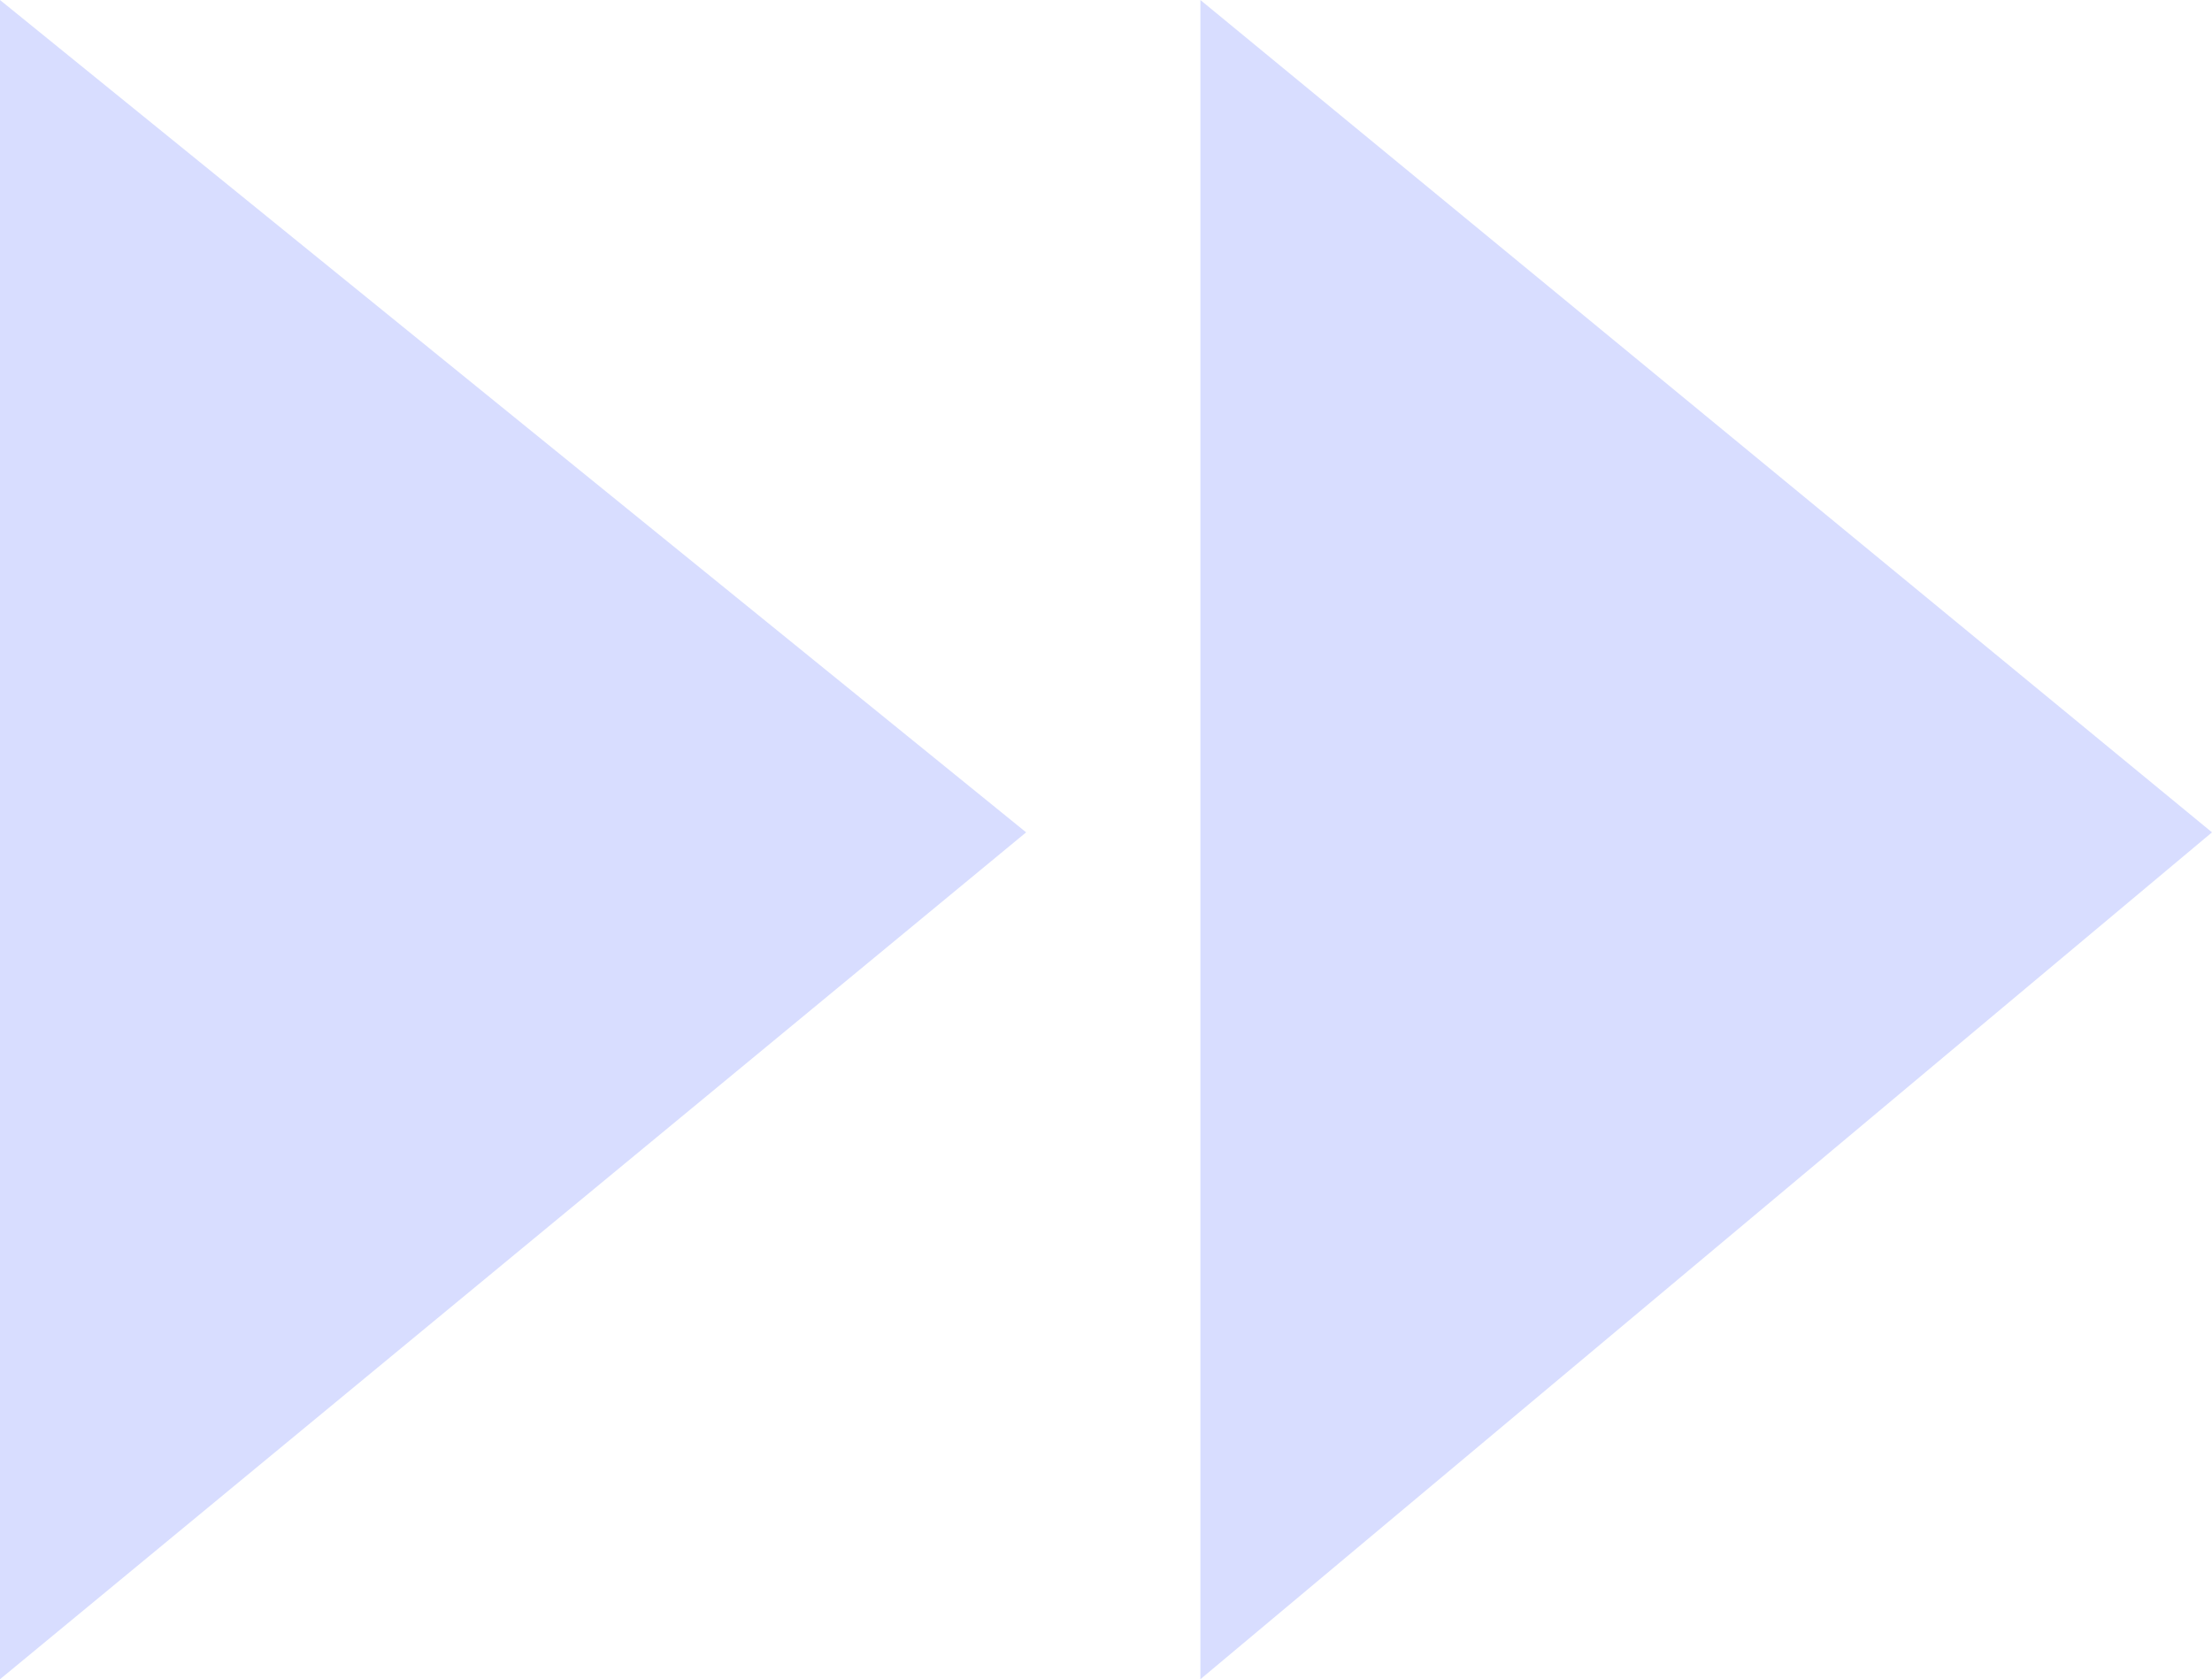<?xml version="1.0" encoding="UTF-8" standalone="no"?>
<svg xmlns:xlink="http://www.w3.org/1999/xlink" height="17.35px" width="22.85px" xmlns="http://www.w3.org/2000/svg">
  <g transform="matrix(1.0, 0.0, 0.0, 1.0, 11.4, 8.7)">
    <path d="M-0.8 -0.1 L-11.4 8.65 -11.4 -8.7 -0.8 -0.1 M11.45 -0.1 L1.0 8.65 1.0 -8.7 11.45 -0.1" fill="#d8ddff" fill-rule="evenodd" stroke="none"/>
  </g>
</svg>
